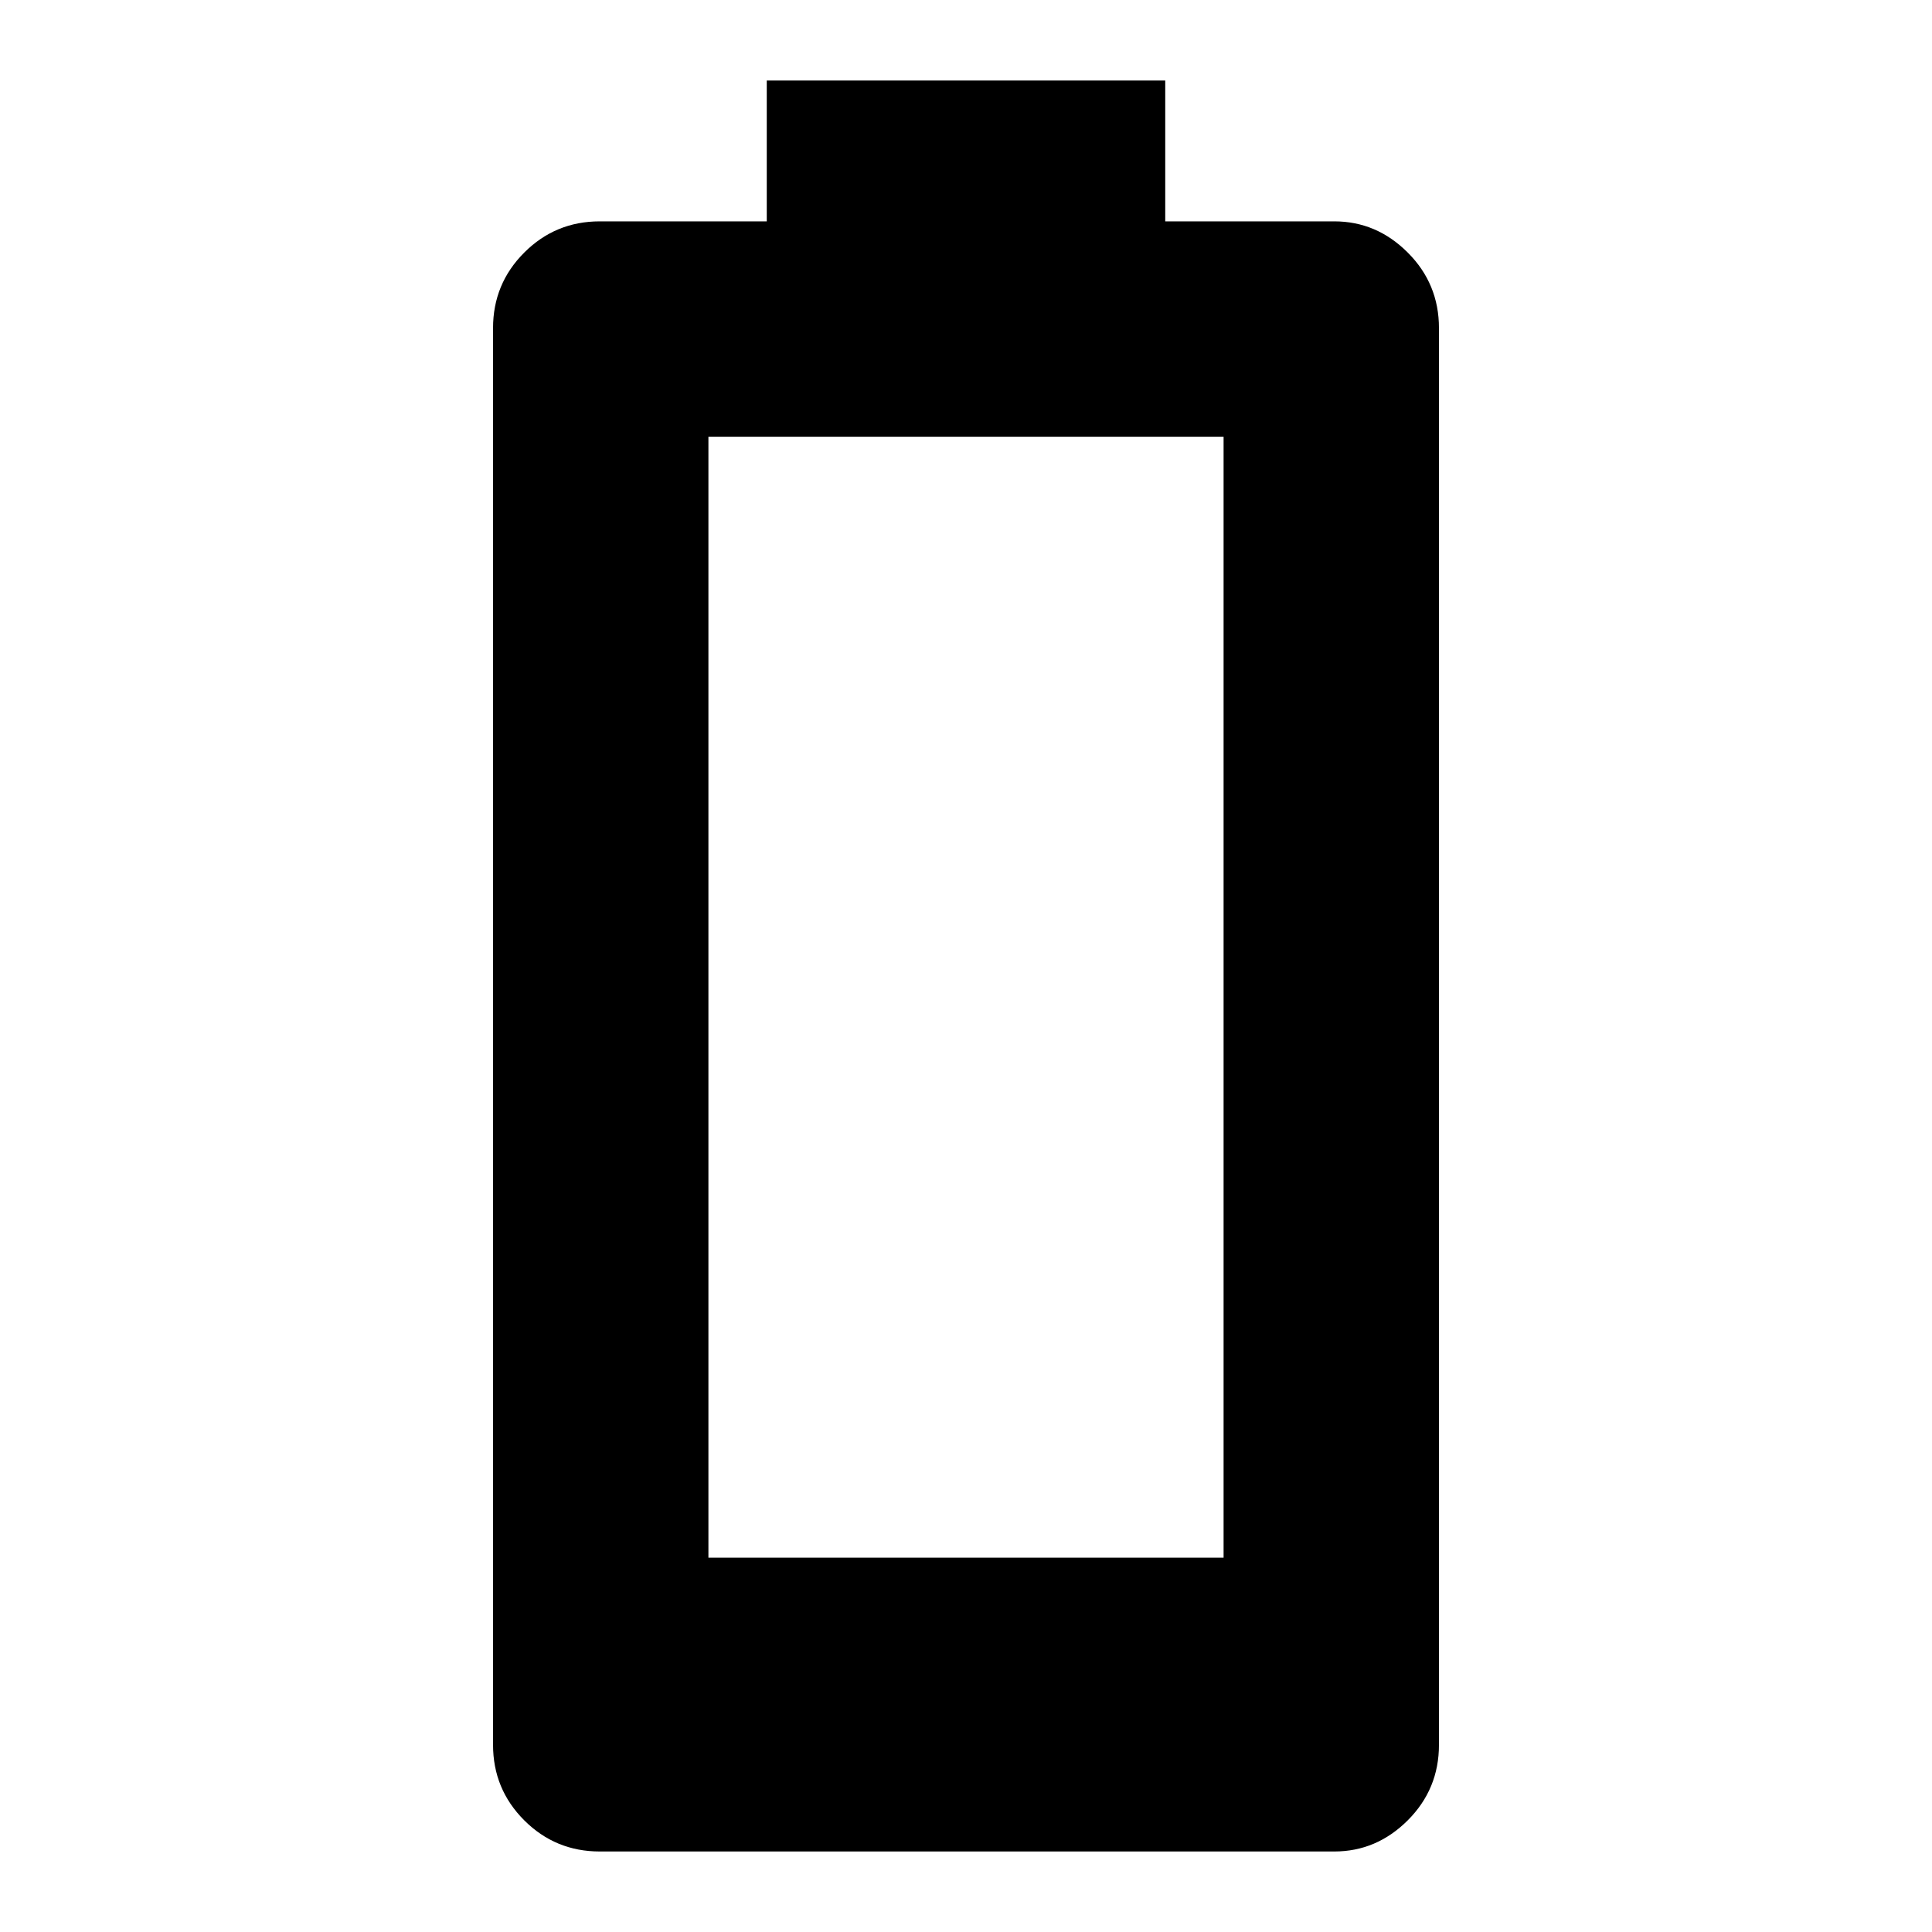 <svg xmlns="http://www.w3.org/2000/svg" height="40" width="40"><path d="M12.417 38.333q-.917 0-1.563-.645-.646-.646-.646-1.563V6.792q0-.917.646-1.563.646-.646 1.563-.646h3.458V1.667h8.25v2.916h3.5q.875 0 1.521.646.646.646.646 1.563v29.333q0 .917-.646 1.563-.646.645-1.521.645Zm2.25-6.083h10.666V9.042H14.667Z"/></svg>
